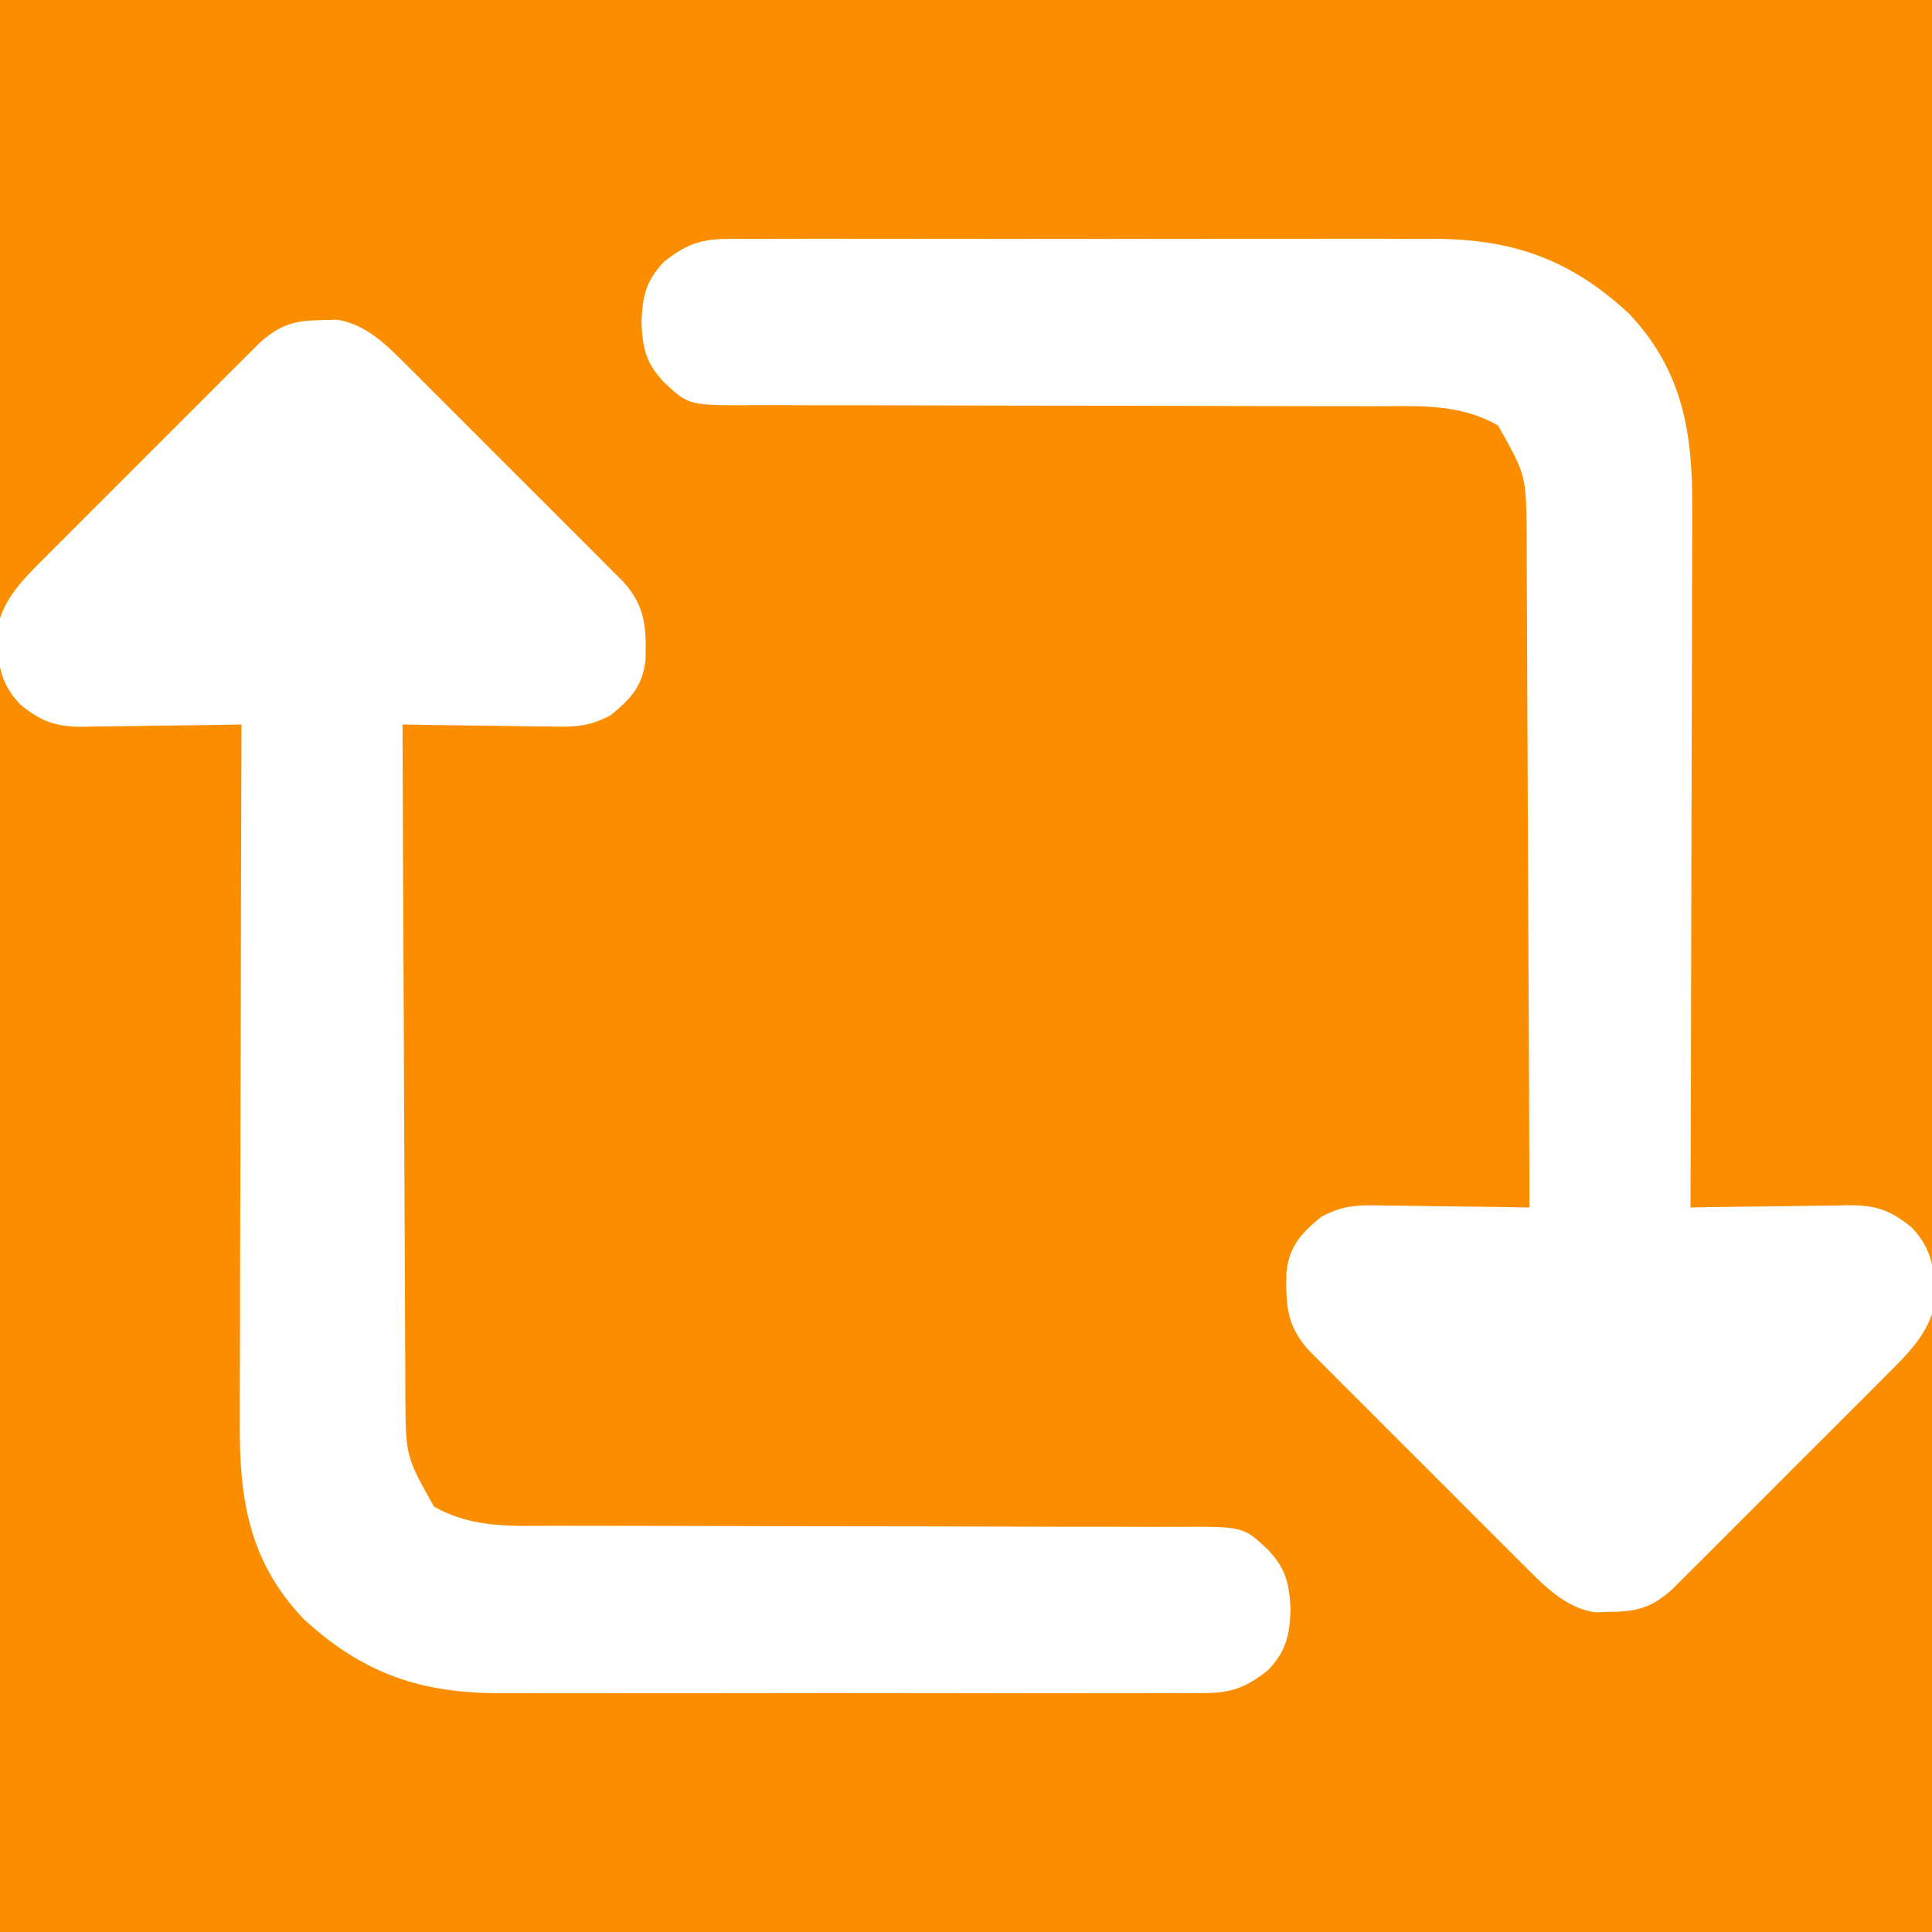 <?xml version="1.0" encoding="UTF-8" standalone="no"?>
<svg
   height="384"
   version="1.1"
   width="384"
   id="svg200"
   sodipodi:docname="sign4c.svg"
   inkscape:export-filename="sign4c.png"
   inkscape:export-xdpi="32"
   inkscape:export-ydpi="32"
   inkscape:version="1.2.2 (732a01da63, 2022-12-09)"
   xmlns:inkscape="http://www.inkscape.org/namespaces/inkscape"
   xmlns:sodipodi="http://sodipodi.sourceforge.net/DTD/sodipodi-0.dtd"
   xmlns="http://www.w3.org/2000/svg"
   xmlns:svg="http://www.w3.org/2000/svg">
  <rect width="100%" height="100%" fill="#333333" stroke="none"/>
  <defs
     id="defs204" />
  <sodipodi:namedview
     id="namedview202"
     pagecolor="#ffffff"
     bordercolor="#000000"
     borderopacity="0.25"
     inkscape:showpageshadow="2"
     inkscape:pageopacity="0.0"
     inkscape:pagecheckerboard="0"
     inkscape:deskcolor="#d1d1d1"
     showgrid="false"
     inkscape:zoom="0.26497396"
     inkscape:cx="-913.2973"
     inkscape:cy="541.56265"
     inkscape:window-width="1920"
     inkscape:window-height="1001"
     inkscape:window-x="-9"
     inkscape:window-y="-9"
     inkscape:window-maximized="1"
     inkscape:current-layer="svg200" />
  <rect
     style="fill:#fa8e00;fill-opacity:1;stroke:#805252;stroke-width:56.933"
     id="rect830"
     width="666.002"
     height="605.661"
     x="-82.976"
     y="-58.467" />
  <path
     d="M0 0 C1.008 -0.028 2.016 -0.057 3.055 -0.086 C9.069 0.817 13.191 5.19 17.364 9.355 C18.092 10.078 18.092 10.078 18.835 10.816 C20.421 12.393 22 13.977 23.578 15.562 C24.685 16.669 25.793 17.774 26.901 18.88 C29.214 21.19 31.523 23.503 33.83 25.819 C36.785 28.785 39.748 31.742 42.714 34.696 C45 36.974 47.28 39.258 49.56 41.542 C50.651 42.634 51.743 43.725 52.837 44.815 C54.364 46.336 55.884 47.865 57.403 49.395 C58.269 50.262 59.135 51.129 60.027 52.023 C64.434 56.963 64.563 60.994 64.438 67.461 C63.871 72.739 61.502 75.243 57.533 78.507 C53.195 80.885 50.078 80.891 45.227 80.766 C44.392 80.76 43.557 80.754 42.696 80.748 C40.047 80.726 37.399 80.676 34.75 80.625 C32.947 80.605 31.143 80.587 29.34 80.57 C24.934 80.526 20.53 80.457 16.125 80.375 C16.186 98.995 16.263 117.615 16.361 136.234 C16.406 144.881 16.445 153.527 16.471 162.173 C16.494 169.711 16.528 177.249 16.574 184.787 C16.598 188.777 16.616 192.766 16.623 196.755 C16.629 200.515 16.649 204.275 16.679 208.035 C16.692 210.062 16.69 212.09 16.688 214.117 C16.79 225.873 16.79 225.873 22.375 235.812 C30.077 240.189 37.96 239.657 46.594 239.63 C48.063 239.633 49.532 239.637 51.001 239.641 C54.155 239.649 57.308 239.652 60.461 239.649 C65.45 239.647 70.438 239.661 75.426 239.678 C89.607 239.725 103.789 239.749 117.97 239.756 C125.81 239.76 133.65 239.778 141.49 239.811 C146.447 239.831 151.403 239.834 156.36 239.823 C159.445 239.82 162.53 239.834 165.614 239.853 C167.042 239.858 168.47 239.857 169.898 239.848 C183.244 239.772 183.244 239.772 188.125 244.375 C191.753 248.194 192.435 251.258 192.625 256.375 C192.435 261.492 191.753 264.556 188.125 268.375 C183.749 271.782 180.941 272.876 175.41 272.883 C174.435 272.892 174.435 272.892 173.44 272.902 C171.275 272.918 169.112 272.905 166.947 272.893 C165.389 272.898 163.831 272.905 162.274 272.914 C158.05 272.932 153.827 272.925 149.603 272.912 C145.172 272.902 140.742 272.912 136.311 272.918 C128.865 272.925 121.419 272.916 113.972 272.896 C105.387 272.875 96.802 272.882 88.217 272.904 C80.829 272.922 73.442 272.924 66.055 272.914 C61.651 272.908 57.246 272.907 52.842 272.92 C48.693 272.932 44.545 272.924 40.397 272.901 C38.883 272.895 37.369 272.897 35.855 272.906 C19.858 272.991 8.175 269.01 -3.625 258.062 C-14.398 246.679 -16.335 234.248 -16.216 219.103 C-16.215 217.584 -16.215 216.066 -16.217 214.547 C-16.218 210.453 -16.2 206.358 -16.179 202.264 C-16.16 197.975 -16.159 193.685 -16.155 189.396 C-16.146 181.286 -16.121 173.176 -16.091 165.066 C-16.057 155.828 -16.041 146.589 -16.026 137.351 C-15.995 118.359 -15.942 99.367 -15.875 80.375 C-17.555 80.406 -17.555 80.406 -19.268 80.438 C-23.439 80.511 -27.61 80.557 -31.781 80.595 C-33.583 80.615 -35.385 80.642 -37.187 80.677 C-39.784 80.726 -42.38 80.748 -44.977 80.766 C-46.177 80.797 -46.177 80.797 -47.402 80.828 C-52.714 80.83 -55.639 79.858 -59.875 76.375 C-64.289 71.729 -64.343 67.487 -64.406 61.375 C-63.352 55.42 -59.046 51.295 -54.895 47.136 C-54.172 46.408 -54.172 46.408 -53.434 45.665 C-51.857 44.079 -50.273 42.5 -48.688 40.922 C-47.581 39.815 -46.476 38.707 -45.37 37.599 C-43.06 35.286 -40.747 32.977 -38.431 30.67 C-35.465 27.715 -32.508 24.752 -29.554 21.786 C-27.276 19.5 -24.992 17.22 -22.708 14.94 C-21.616 13.849 -20.525 12.757 -19.435 11.663 C-17.914 10.136 -16.385 8.616 -14.855 7.097 C-13.988 6.231 -13.121 5.365 -12.227 4.473 C-8.211 0.891 -5.353 0.068 0 0 Z "
     fill="#FFFFFF"
     transform="translate(63.875,63.625)"
     id="path196" />
  <path
     d="M0 0 C0.975 -0.009 0.975 -0.009 1.97 -0.019 C4.135 -0.035 6.298 -0.022 8.463 -0.01 C10.021 -0.015 11.579 -0.022 13.136 -0.031 C17.36 -0.049 21.583 -0.042 25.807 -0.029 C30.238 -0.019 34.668 -0.029 39.099 -0.035 C46.545 -0.042 53.991 -0.033 61.438 -0.014 C70.023 0.008 78.608 0.001 87.193 -0.021 C94.581 -0.039 101.968 -0.042 109.355 -0.031 C113.759 -0.025 118.164 -0.024 122.568 -0.037 C126.717 -0.049 130.865 -0.041 135.013 -0.018 C136.527 -0.012 138.041 -0.014 139.555 -0.023 C155.552 -0.108 167.235 3.873 179.035 14.82 C189.808 26.203 191.745 38.635 191.626 53.78 C191.625 55.299 191.625 56.817 191.627 58.336 C191.628 62.43 191.61 66.525 191.589 70.619 C191.57 74.908 191.569 79.198 191.565 83.487 C191.556 91.597 191.531 99.707 191.501 107.817 C191.467 117.055 191.451 126.294 191.436 135.532 C191.405 154.524 191.352 173.516 191.285 192.508 C192.405 192.487 193.524 192.466 194.678 192.444 C198.849 192.372 203.02 192.326 207.191 192.288 C208.993 192.268 210.795 192.241 212.597 192.206 C215.194 192.157 217.79 192.135 220.387 192.117 C221.587 192.086 221.587 192.086 222.812 192.055 C228.124 192.053 231.049 193.025 235.285 196.508 C239.699 201.154 239.753 205.396 239.816 211.508 C238.762 217.462 234.456 221.588 230.305 225.747 C229.823 226.233 229.341 226.718 228.844 227.218 C227.267 228.804 225.683 230.383 224.098 231.961 C222.991 233.068 221.886 234.176 220.78 235.284 C218.47 237.597 216.157 239.906 213.841 242.213 C210.875 245.167 207.918 248.131 204.964 251.097 C202.686 253.383 200.402 255.663 198.118 257.943 C197.026 259.034 195.935 260.126 194.845 261.22 C193.324 262.747 191.795 264.267 190.265 265.786 C189.398 266.652 188.531 267.518 187.637 268.41 C183.621 271.992 180.763 272.815 175.41 272.883 C174.402 272.911 173.394 272.94 172.355 272.969 C166.341 272.066 162.219 267.693 158.046 263.527 C157.56 263.046 157.075 262.564 156.575 262.067 C154.989 260.49 153.41 258.906 151.832 257.32 C150.725 256.214 149.617 255.109 148.509 254.003 C146.196 251.693 143.887 249.38 141.58 247.064 C138.625 244.098 135.662 241.141 132.696 238.187 C130.41 235.908 128.13 233.625 125.85 231.341 C124.759 230.248 123.667 229.158 122.573 228.068 C121.046 226.547 119.526 225.018 118.007 223.488 C117.141 222.621 116.275 221.754 115.383 220.86 C110.976 215.92 110.847 211.889 110.973 205.422 C111.539 200.144 113.908 197.64 117.877 194.376 C122.215 191.998 125.332 191.992 130.183 192.117 C131.018 192.123 131.853 192.129 132.714 192.134 C135.363 192.157 138.011 192.207 140.66 192.258 C142.463 192.278 144.267 192.296 146.07 192.313 C150.476 192.357 154.88 192.426 159.285 192.508 C159.224 173.888 159.147 155.268 159.049 136.648 C159.004 128.002 158.965 119.356 158.939 110.71 C158.916 103.172 158.882 95.634 158.836 88.095 C158.812 84.106 158.794 80.117 158.787 76.128 C158.781 72.368 158.761 68.608 158.731 64.848 C158.718 62.821 158.72 60.793 158.722 58.766 C158.62 47.01 158.62 47.01 153.035 37.07 C145.333 32.694 137.45 33.226 128.816 33.253 C127.347 33.25 125.878 33.246 124.409 33.242 C121.255 33.234 118.102 33.231 114.949 33.234 C109.96 33.236 104.972 33.222 99.984 33.205 C85.803 33.158 71.621 33.134 57.44 33.127 C49.6 33.123 41.76 33.105 33.92 33.072 C28.963 33.052 24.007 33.049 19.05 33.06 C15.965 33.063 12.88 33.049 9.796 33.03 C8.368 33.025 6.94 33.026 5.512 33.035 C-7.834 33.111 -7.834 33.111 -12.715 28.508 C-16.343 24.689 -17.025 21.625 -17.215 16.508 C-17.025 11.391 -16.343 8.327 -12.715 4.508 C-8.339 1.101 -5.531 0.007 0 0 Z "
     fill="#FFFFFF"
     transform="translate(144.715,47.492)"
     id="path198" />
</svg>
